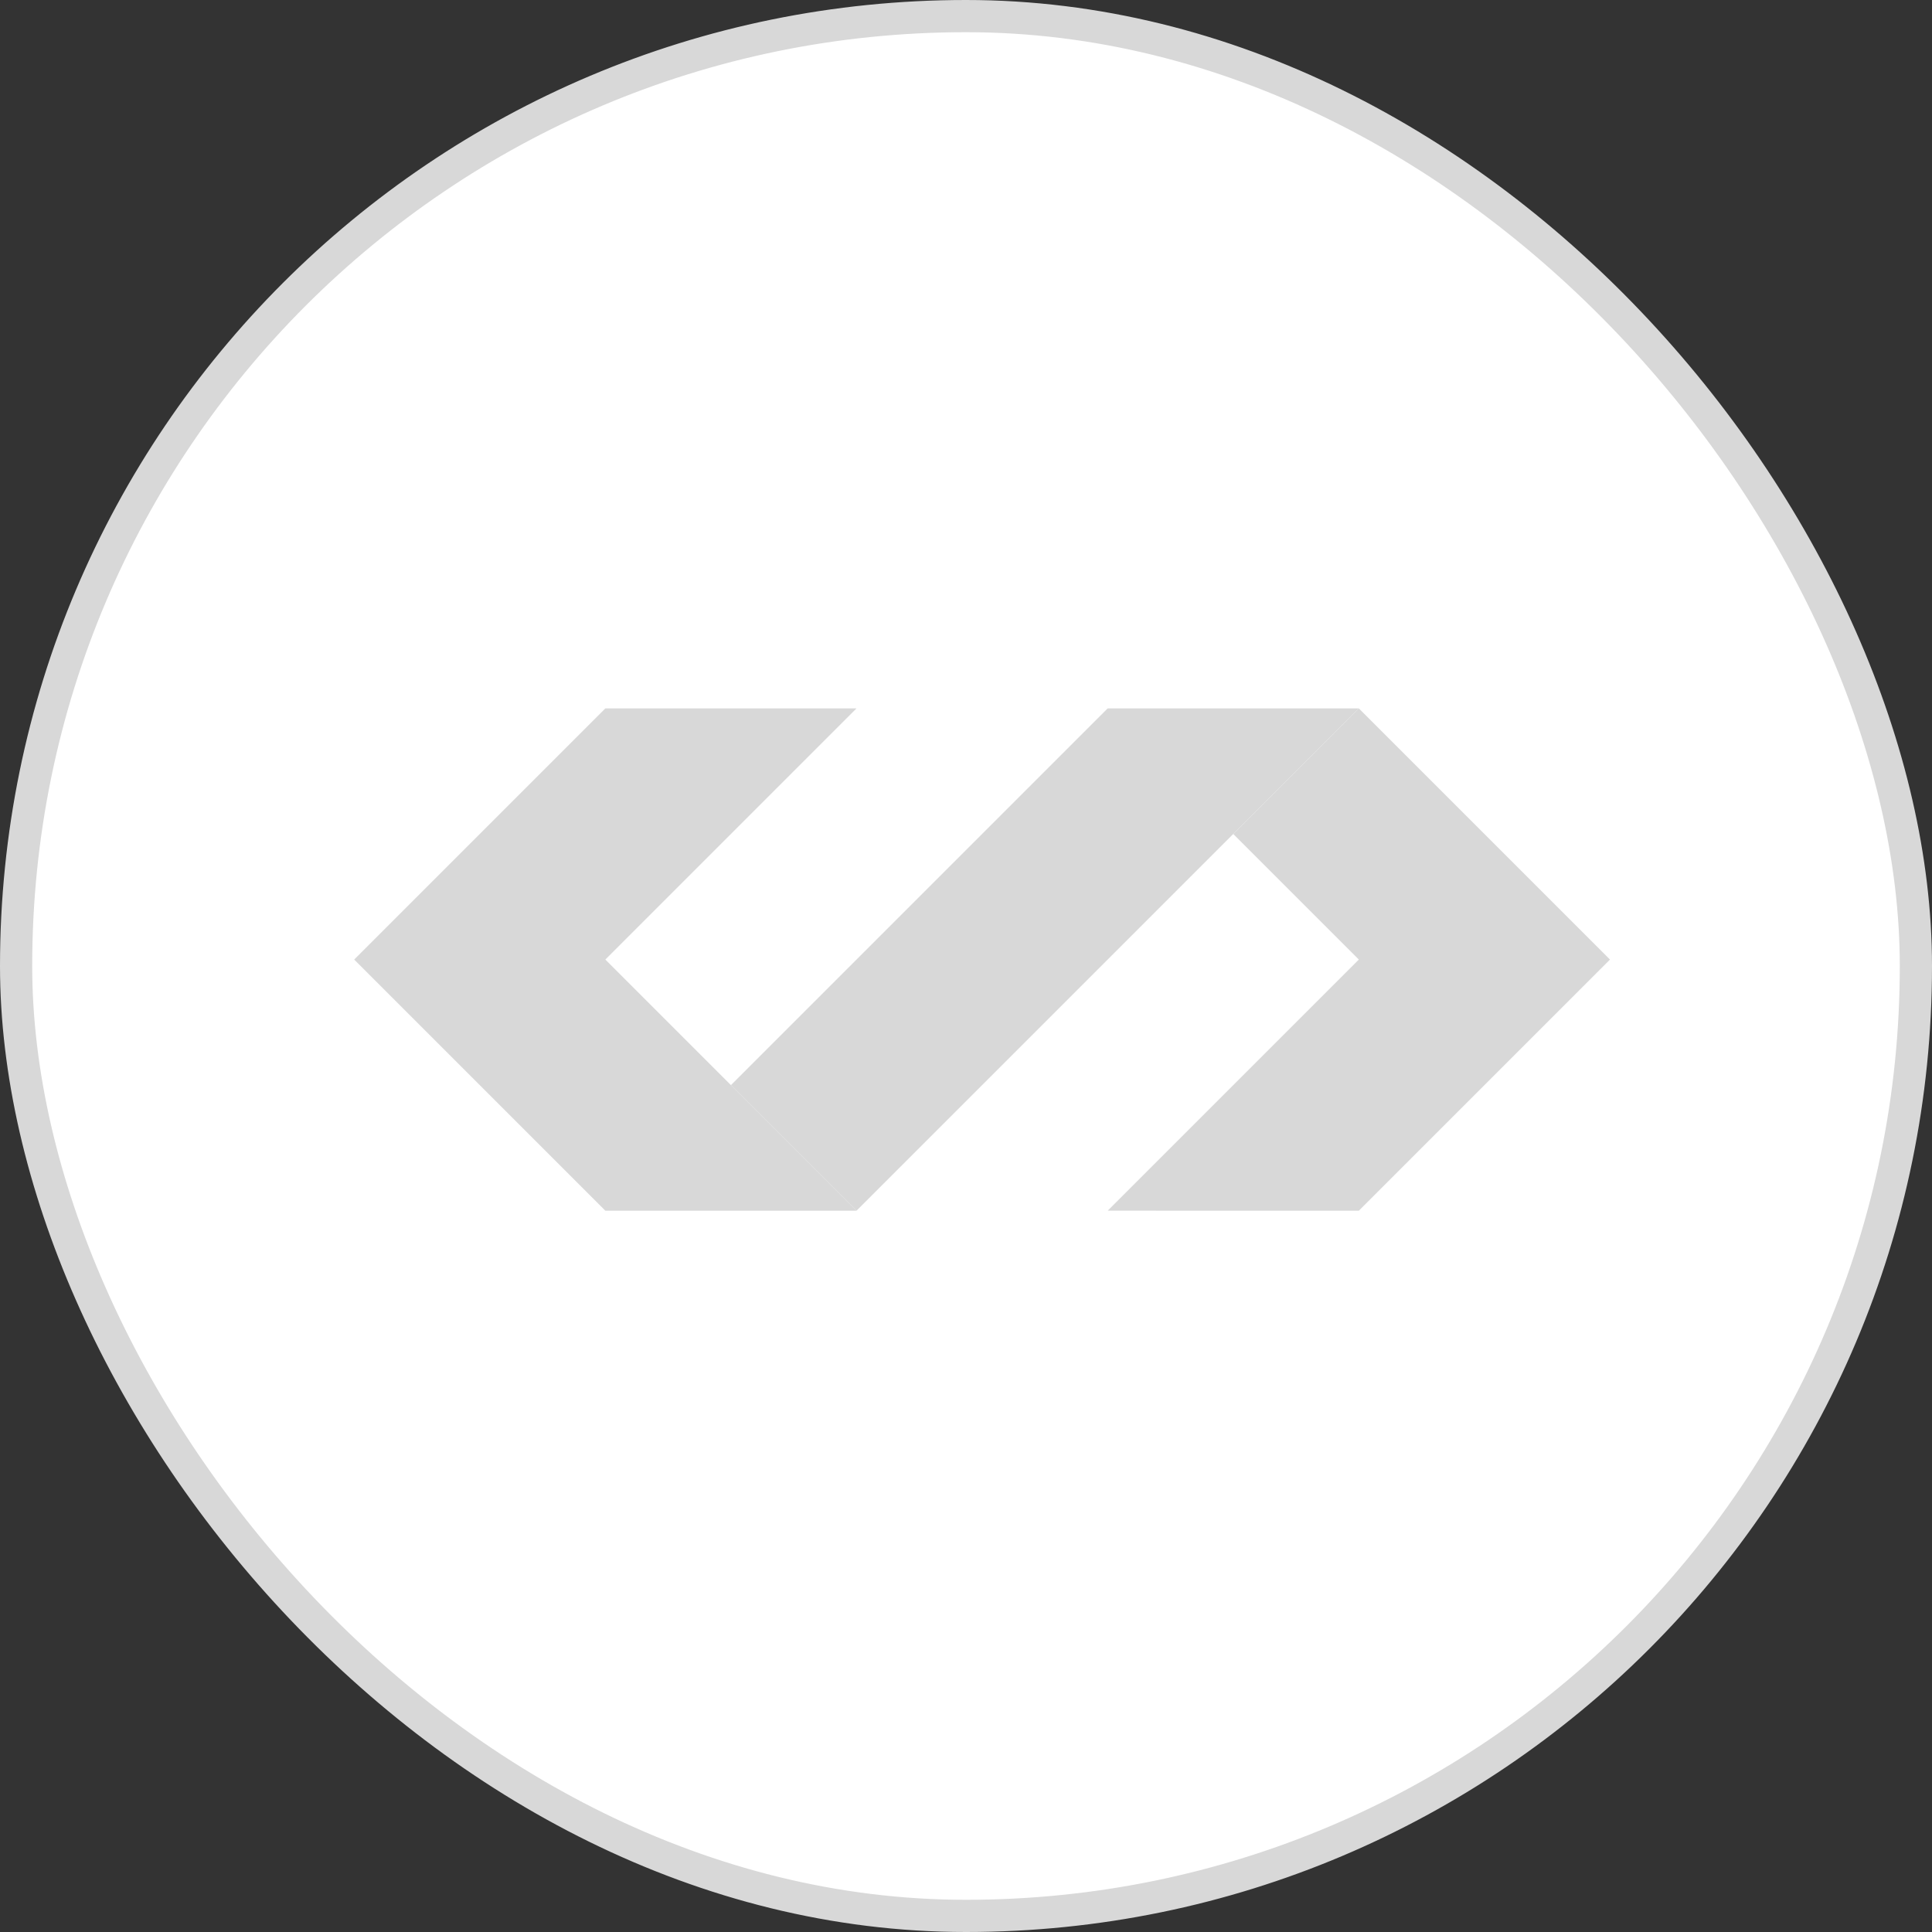 <svg width="60" height="60" viewBox="0 0 60 60" fill="none" xmlns="http://www.w3.org/2000/svg">
<rect x="0" y="0" width="60" height="60" fill="#333333" stroke="none"/>
<rect x="0.5" y="0.5" width="59" height="59" rx="29.5" fill="white"/>
<rect x="0.5" y="0.5" width="59" height="59" rx="29.5" stroke="#D8D8D8"/>
<path d="M34.401 37.599L42.2 37.6L50 29.8L42.2 22L38.3 25.9L42.2 29.8L34.401 37.599Z" fill="#D8D8D8"/>
<path d="M42.2 22H34.4L22.7 33.7L26.6 37.599L42.2 22Z" fill="#D8D8D8"/>
<path d="M11 29.8L18.8 37.6H26.6L22.7 33.7L18.8 29.8L26.6 22H18.8L11 29.8Z" fill="#D8D8D8"/>
</svg>
